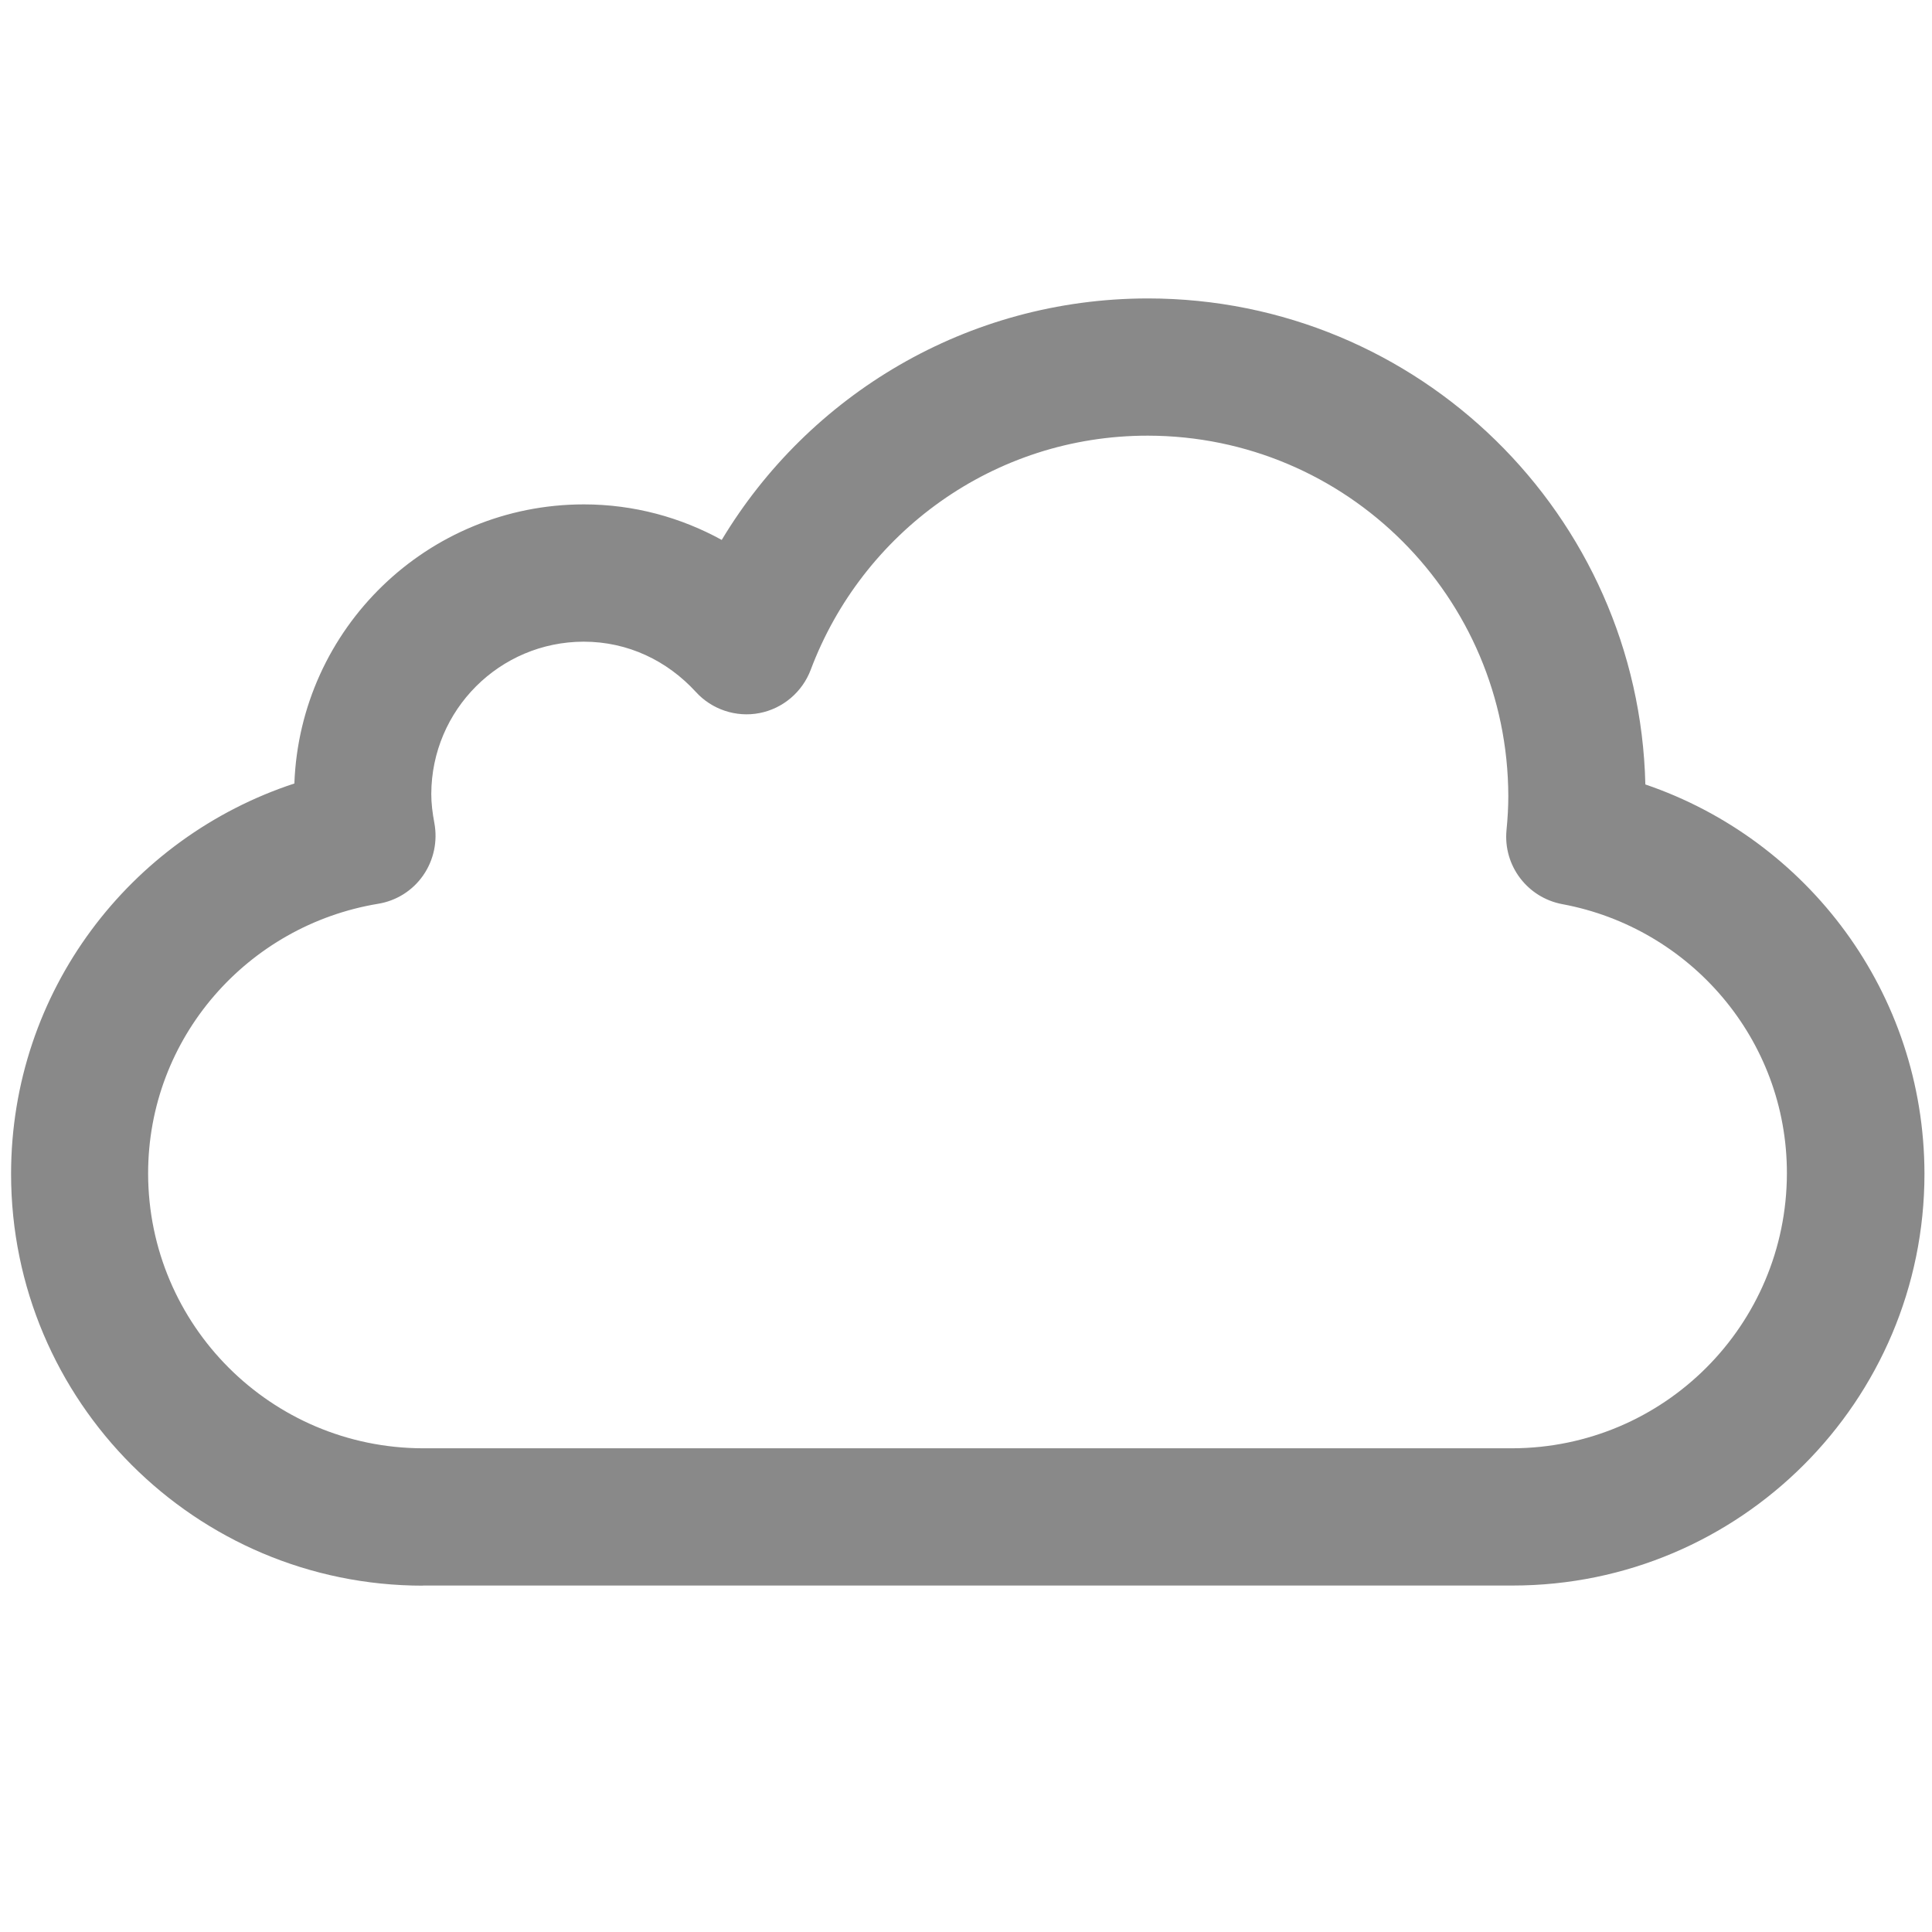<svg width="30" height="30" xmlns="http://www.w3.org/2000/svg" preserveAspectRatio="xMidYMid meet" version="1.0">
 <title>lazyskies</title>
 <g id="Layer_1">
  <title>Layer 1</title>
  <path id="svg_1" d="m25.549,12.18c-0.099,-4.184 -3.52,-7.544 -7.725,-7.546c-2.812,0.002 -5.268,1.505 -6.617,3.75c-0.634,-0.349 -1.364,-0.552 -2.142,-0.552c-2.429,0.002 -4.405,1.926 -4.494,4.334c-2.551,0.838 -4.397,3.224 -4.399,6.061c0,3.53 2.864,6.395 6.395,6.395l0,-0.002l16.921,0c3.53,0 6.395,-2.865 6.395,-6.395c-0.004,-2.812 -1.818,-5.188 -4.334,-6.044zm-2.064,10.309l-16.92,0c-2.355,-0.006 -4.26,-1.911 -4.265,-4.263c-0.002,-2.114 1.546,-3.857 3.571,-4.192c0.282,-0.046 0.535,-0.203 0.7,-0.441c0.165,-0.237 0.226,-0.53 0.174,-0.812c-0.03,-0.159 -0.048,-0.307 -0.048,-0.452c0.004,-1.306 1.061,-2.363 2.366,-2.365c0.69,0 1.297,0.296 1.741,0.779c0.248,0.274 0.626,0.4 0.988,0.33c0.365,-0.07 0.667,-0.328 0.797,-0.673c0.798,-2.123 2.837,-3.637 5.235,-3.635c3.089,0.004 5.589,2.506 5.597,5.596c0,0.171 -0.01,0.346 -0.028,0.529c-0.053,0.552 0.325,1.049 0.868,1.15c1.981,0.368 3.489,2.096 3.486,4.181c-0.005,2.357 -1.908,4.261 -4.262,4.268z" stroke-dasharray="5,2,2,2,2,2" stroke-width="0" stroke="#000" fill="#898989"/>
 </g>
</svg>